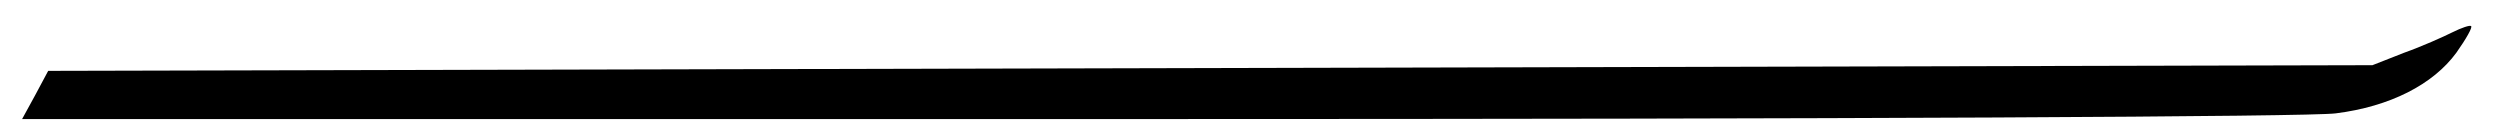 <?xml version="1.0" standalone="no"?>
<!DOCTYPE svg PUBLIC "-//W3C//DTD SVG 20010904//EN"
 "http://www.w3.org/TR/2001/REC-SVG-20010904/DTD/svg10.dtd">
<svg version="1.0" xmlns="http://www.w3.org/2000/svg"
 width="441pt" height="24pt" viewBox="0 0 441 24"
 preserveAspectRatio="xMidYMid meet">
<g transform="translate(0,24) scale(0.1,-0.1)"
fill="#000000" stroke="none">
<path d="M4326 183 c-16 -8 -54 -25 -85 -36 l-56 -22 -2050 -5 -2050 -5 -23
-43 -23 -42 2003 0 c1215 0 2032 4 2078 10 96 12 172 51 213 107 17 24 29 45
26 47 -2 2 -17 -3 -33 -11z"/>
</g>
</svg>

